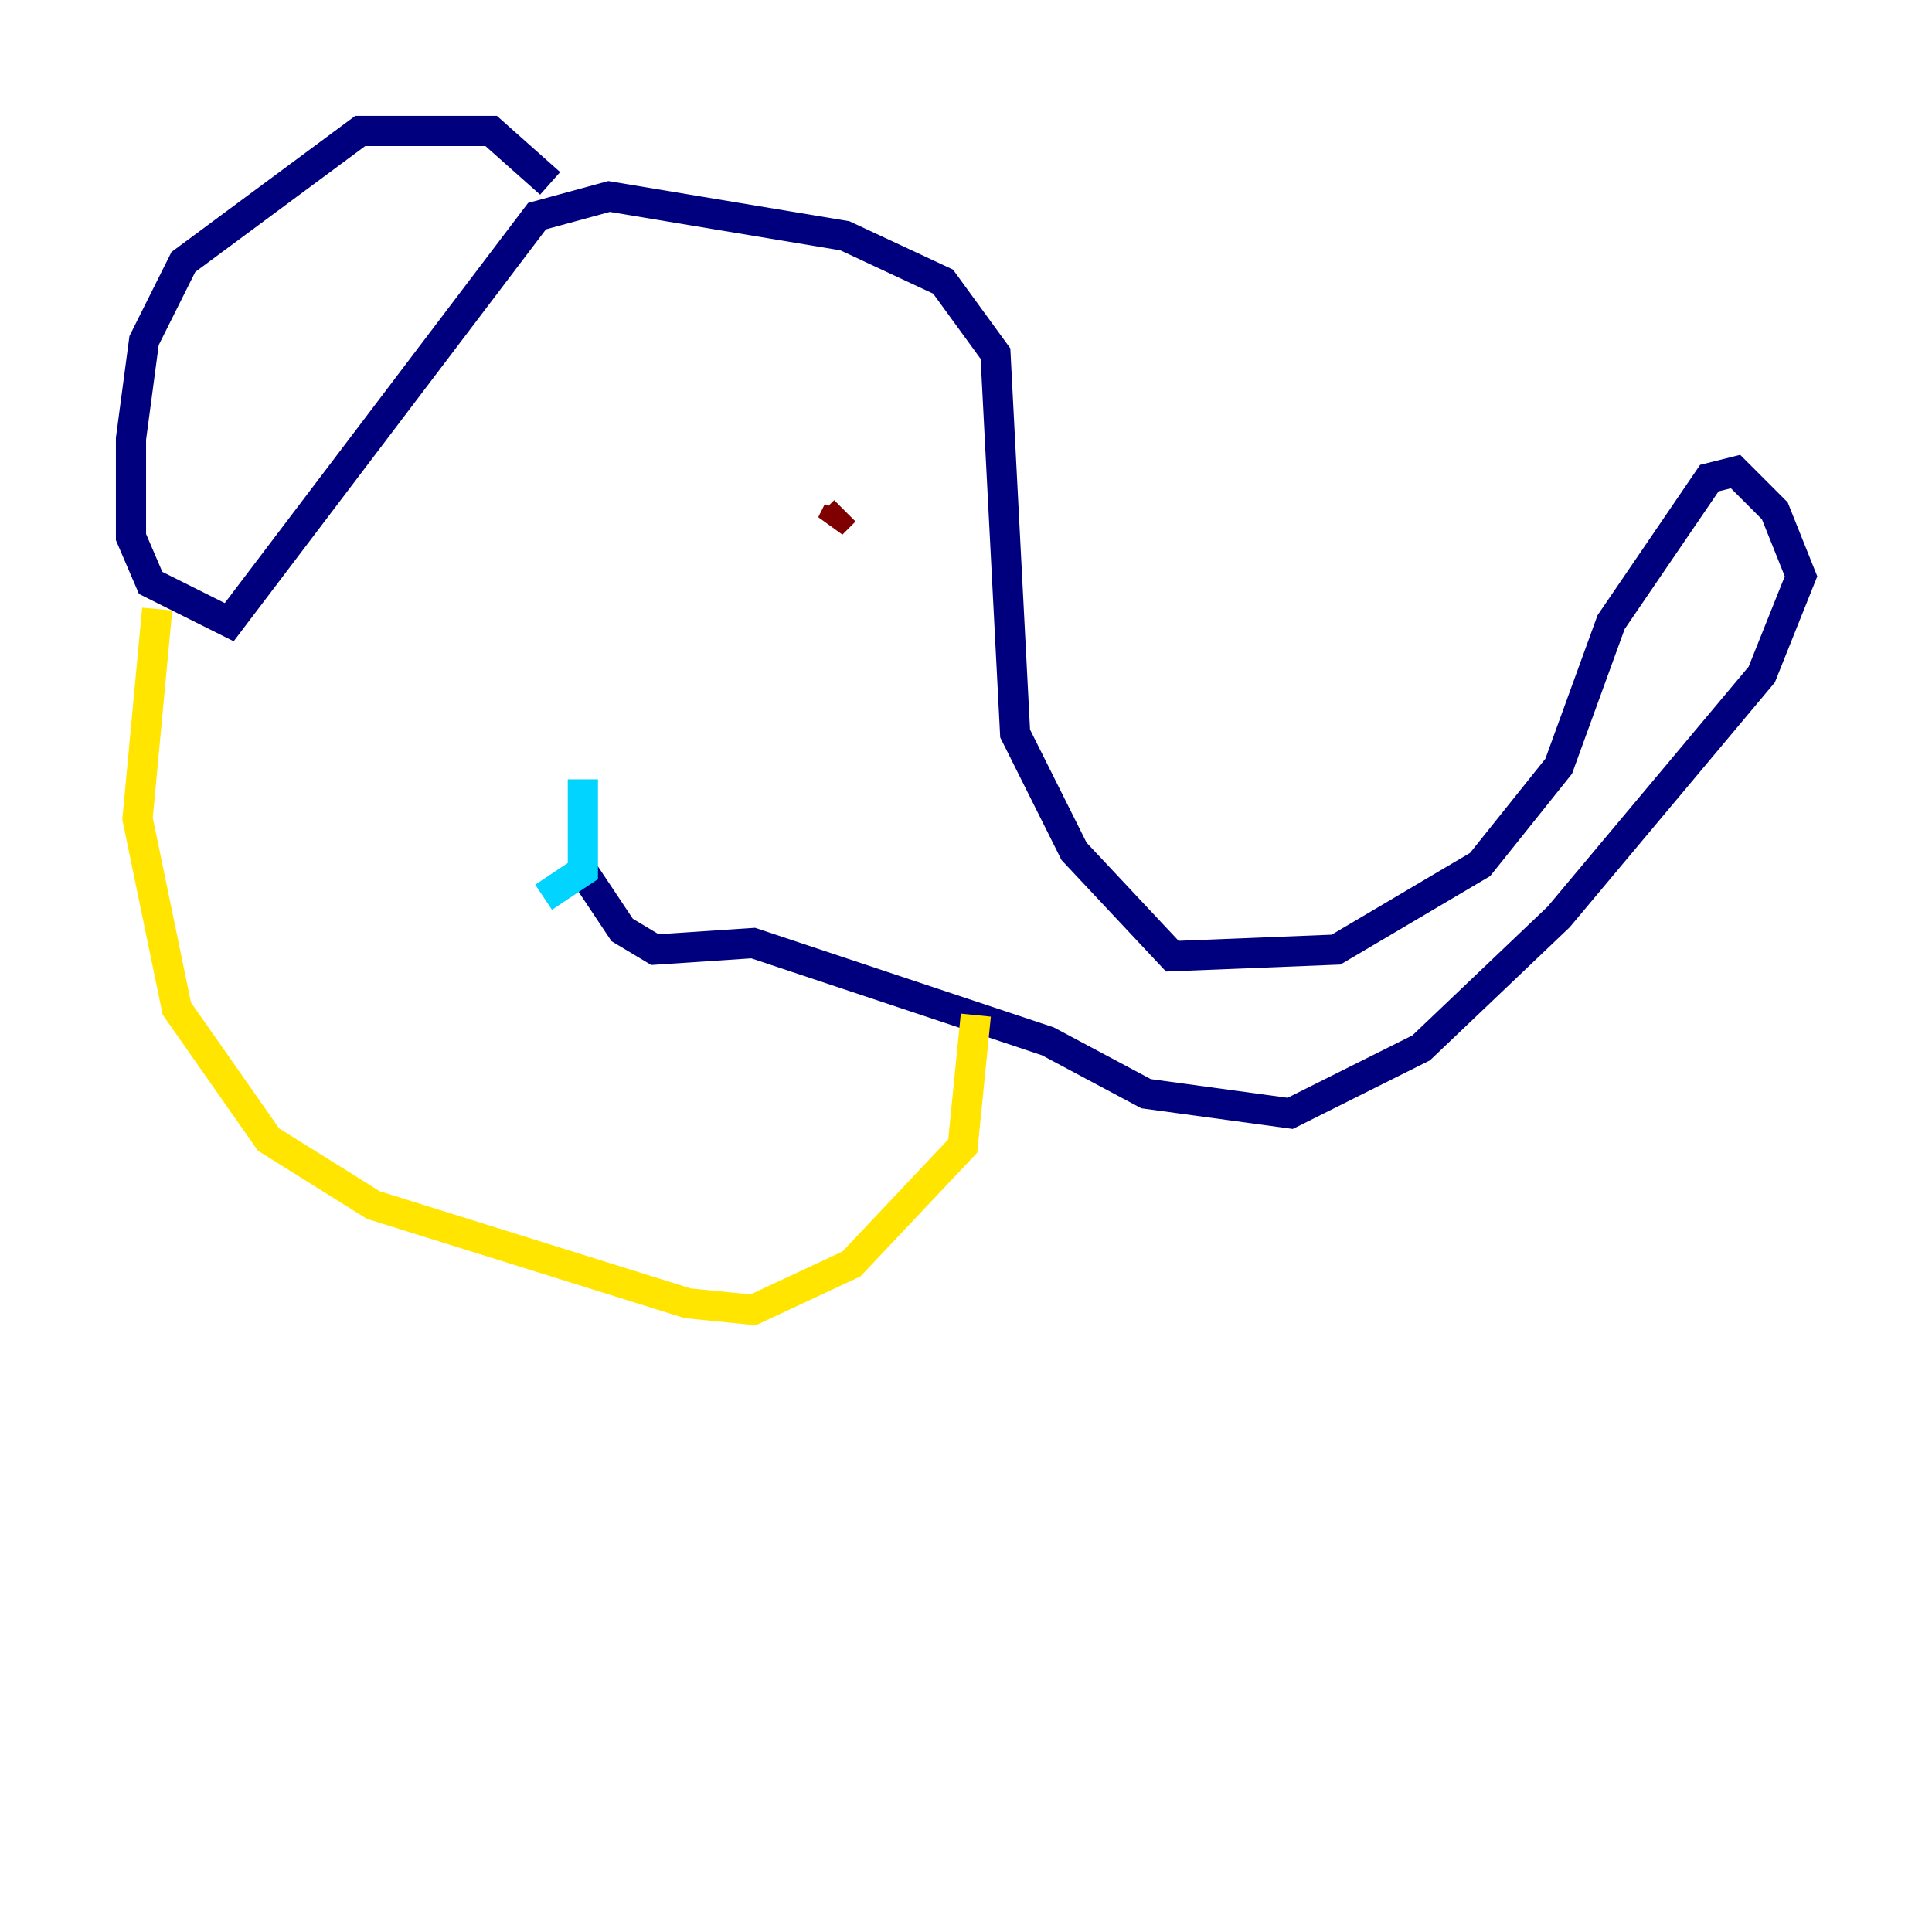 <?xml version="1.0" encoding="utf-8" ?>
<svg baseProfile="tiny" height="128" version="1.2" viewBox="0,0,128,128" width="128" xmlns="http://www.w3.org/2000/svg" xmlns:ev="http://www.w3.org/2001/xml-events" xmlns:xlink="http://www.w3.org/1999/xlink"><defs /><polyline fill="none" points="36.447,12.149 32.542,8.678 23.864,8.678 12.149,17.356 9.546,22.563 8.678,29.071 8.678,35.58 9.98,38.617 15.186,41.22 35.58,14.319 40.352,13.017 55.973,15.62 62.481,18.658 65.953,23.43 67.254,48.597 71.159,56.407 77.668,63.349 88.515,62.915 98.061,57.275 103.268,50.766 106.739,41.22 113.248,31.675 114.983,31.241 117.586,33.844 119.322,38.183 116.719,44.691 103.268,60.746 94.156,69.424 85.478,73.763 75.932,72.461 69.424,68.99 49.898,62.481 43.39,62.915 41.22,61.614 38.617,57.709" stroke="#00007f" stroke-width="2" /><polyline fill="none" points="38.617,51.634 38.617,57.709 36.014,59.444" stroke="#00d4ff" stroke-width="2" /><polyline fill="none" points="10.414,40.352 9.112,54.237 11.715,66.82 17.79,75.498 24.732,79.837 45.559,86.346 49.898,86.78 56.407,83.742 63.783,75.932 64.651,67.254" stroke="#ffe500" stroke-width="2" /><polyline fill="none" points="55.973,33.844 55.105,34.712 55.539,33.844" stroke="#7f0000" stroke-width="2" /></svg>